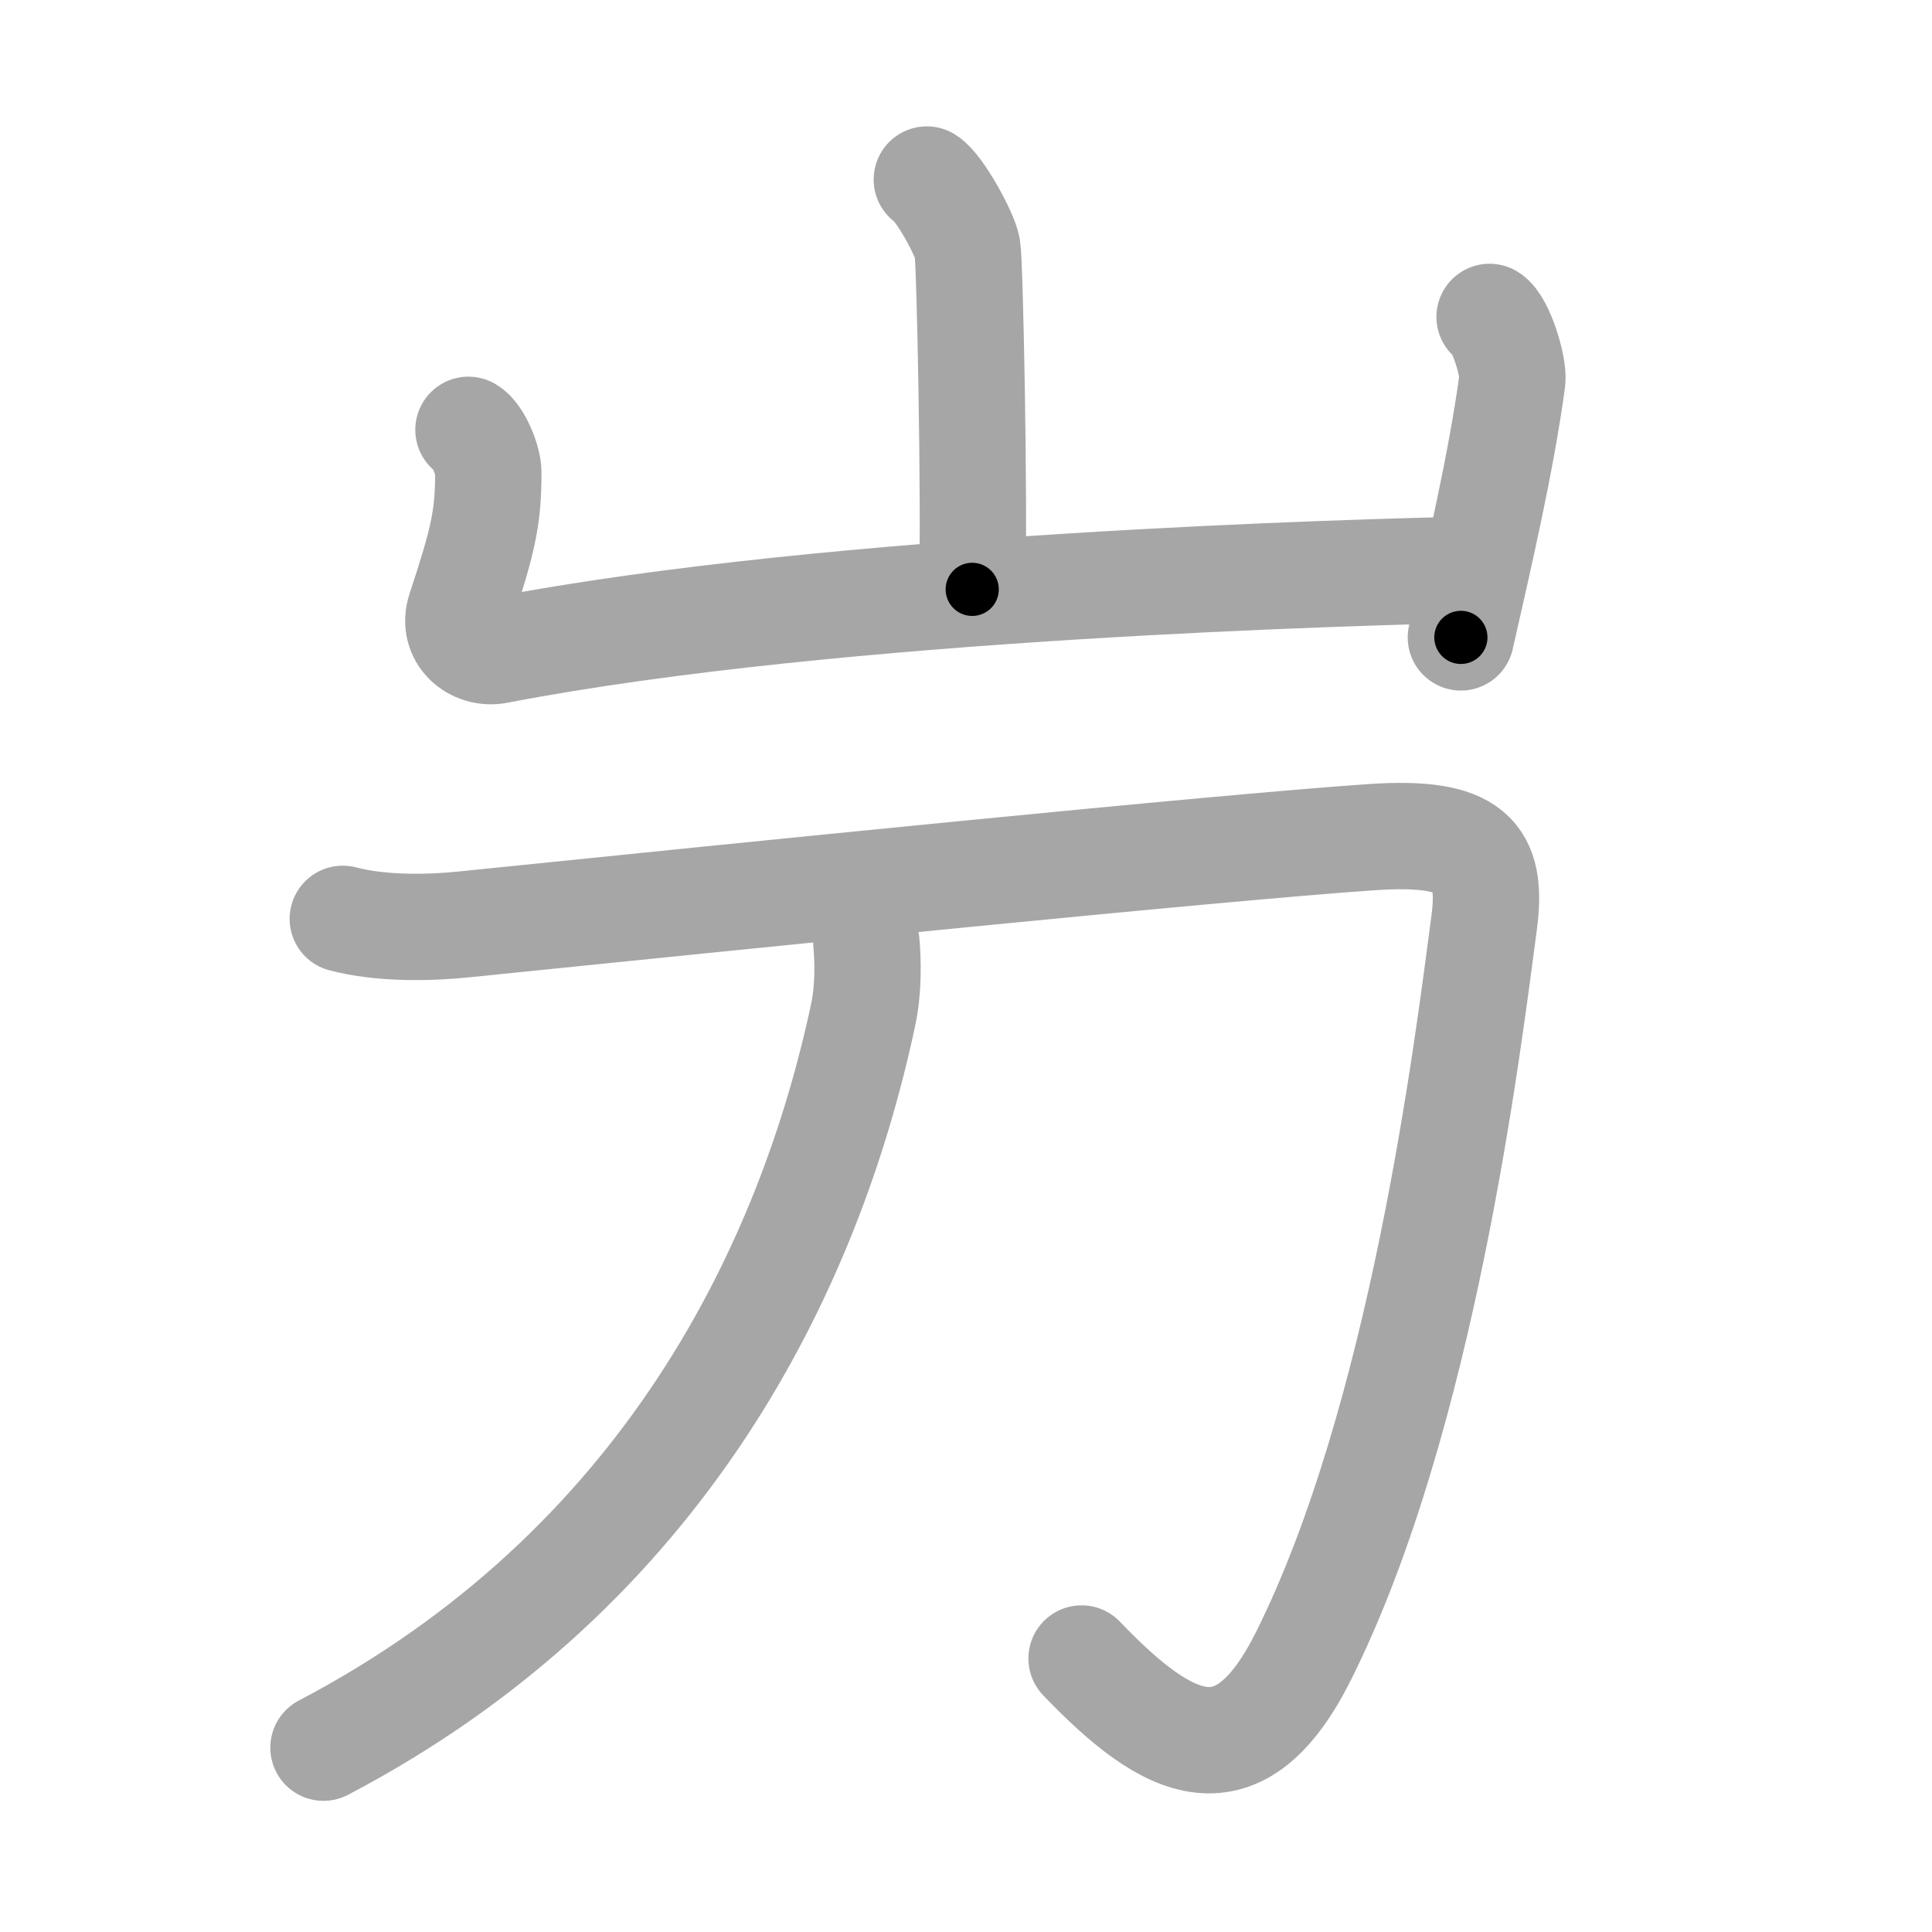 <svg xmlns="http://www.w3.org/2000/svg" viewBox="0 0 109 109" id="5c76"><g fill="none" stroke="#a6a6a6" stroke-width="6" stroke-linecap="round" stroke-linejoin="round"><g><g><path d="M52.29,10.13c0.69,0.41,2.15,3.06,2.29,3.87c0.14,0.82,0.41,14.15,0.27,19.25" /><path d="M26.43,24.25c0.56,0.33,1.12,1.73,1.12,2.41c0,2.59-0.3,3.84-1.59,7.76c-0.48,1.45,0.81,2.53,2.11,2.28c19.18-3.7,49.33-4.42,54.35-4.55" /><path d="M84.04,17.88c0.64,0.38,1.38,2.83,1.28,3.59c-0.63,4.65-1.88,9.97-2.9,14.49" /></g><g><path d="M19.34,51.84c2.19,0.58,4.96,0.51,6.87,0.31c15.64-1.6,42.52-4.33,51.19-4.92c5.64-0.38,6.84,1.02,6.33,4.85c-0.94,7.1-3.5,27.92-10.17,41.31c-3.63,7.29-7.58,5.36-12.54,0.18" /><path d="M48.88,53.18c0.09,1.01,0.13,2.61-0.18,4.06C45.67,71.48,37.5,88.5,18.25,98.6" /></g></g></g><g fill="none" stroke="#000" stroke-width="3" stroke-linecap="round" stroke-linejoin="round"><path d="M52.29,10.13c0.69,0.41,2.15,3.06,2.29,3.87c0.14,0.82,0.41,14.15,0.27,19.25" stroke-dasharray="23.804" stroke-dashoffset="23.804"><animate attributeName="stroke-dashoffset" values="23.804;23.804;0" dur="0.238s" fill="freeze" begin="0s;5c76.click" /></path><path d="M26.43,24.25c0.56,0.33,1.12,1.73,1.12,2.41c0,2.59-0.3,3.84-1.59,7.76c-0.48,1.45,0.81,2.53,2.11,2.28c19.18-3.7,49.33-4.42,54.35-4.55" stroke-dasharray="69.075" stroke-dashoffset="69.075"><animate attributeName="stroke-dashoffset" values="69.075" fill="freeze" begin="5c76.click" /><animate attributeName="stroke-dashoffset" values="69.075;69.075;0" keyTimes="0;0.314;1" dur="0.757s" fill="freeze" begin="0s;5c76.click" /></path><path d="M84.04,17.88c0.64,0.38,1.38,2.83,1.28,3.59c-0.63,4.65-1.88,9.97-2.9,14.49" stroke-dasharray="18.682" stroke-dashoffset="18.682"><animate attributeName="stroke-dashoffset" values="18.682" fill="freeze" begin="5c76.click" /><animate attributeName="stroke-dashoffset" values="18.682;18.682;0" keyTimes="0;0.802;1" dur="0.944s" fill="freeze" begin="0s;5c76.click" /></path><path d="M19.34,51.84c2.19,0.58,4.96,0.51,6.87,0.31c15.64-1.6,42.52-4.33,51.19-4.92c5.64-0.38,6.84,1.02,6.33,4.85c-0.94,7.1-3.5,27.92-10.17,41.31c-3.63,7.29-7.58,5.36-12.54,0.18" stroke-dasharray="127.304" stroke-dashoffset="127.304"><animate attributeName="stroke-dashoffset" values="127.304" fill="freeze" begin="5c76.click" /><animate attributeName="stroke-dashoffset" values="127.304;127.304;0" keyTimes="0;0.497;1" dur="1.901s" fill="freeze" begin="0s;5c76.click" /></path><path d="M48.88,53.18c0.09,1.01,0.13,2.61-0.18,4.06C45.67,71.48,37.5,88.5,18.25,98.6" stroke-dasharray="57.203" stroke-dashoffset="57.203"><animate attributeName="stroke-dashoffset" values="57.203" fill="freeze" begin="5c76.click" /><animate attributeName="stroke-dashoffset" values="57.203;57.203;0" keyTimes="0;0.769;1" dur="2.473s" fill="freeze" begin="0s;5c76.click" /></path></g></svg>